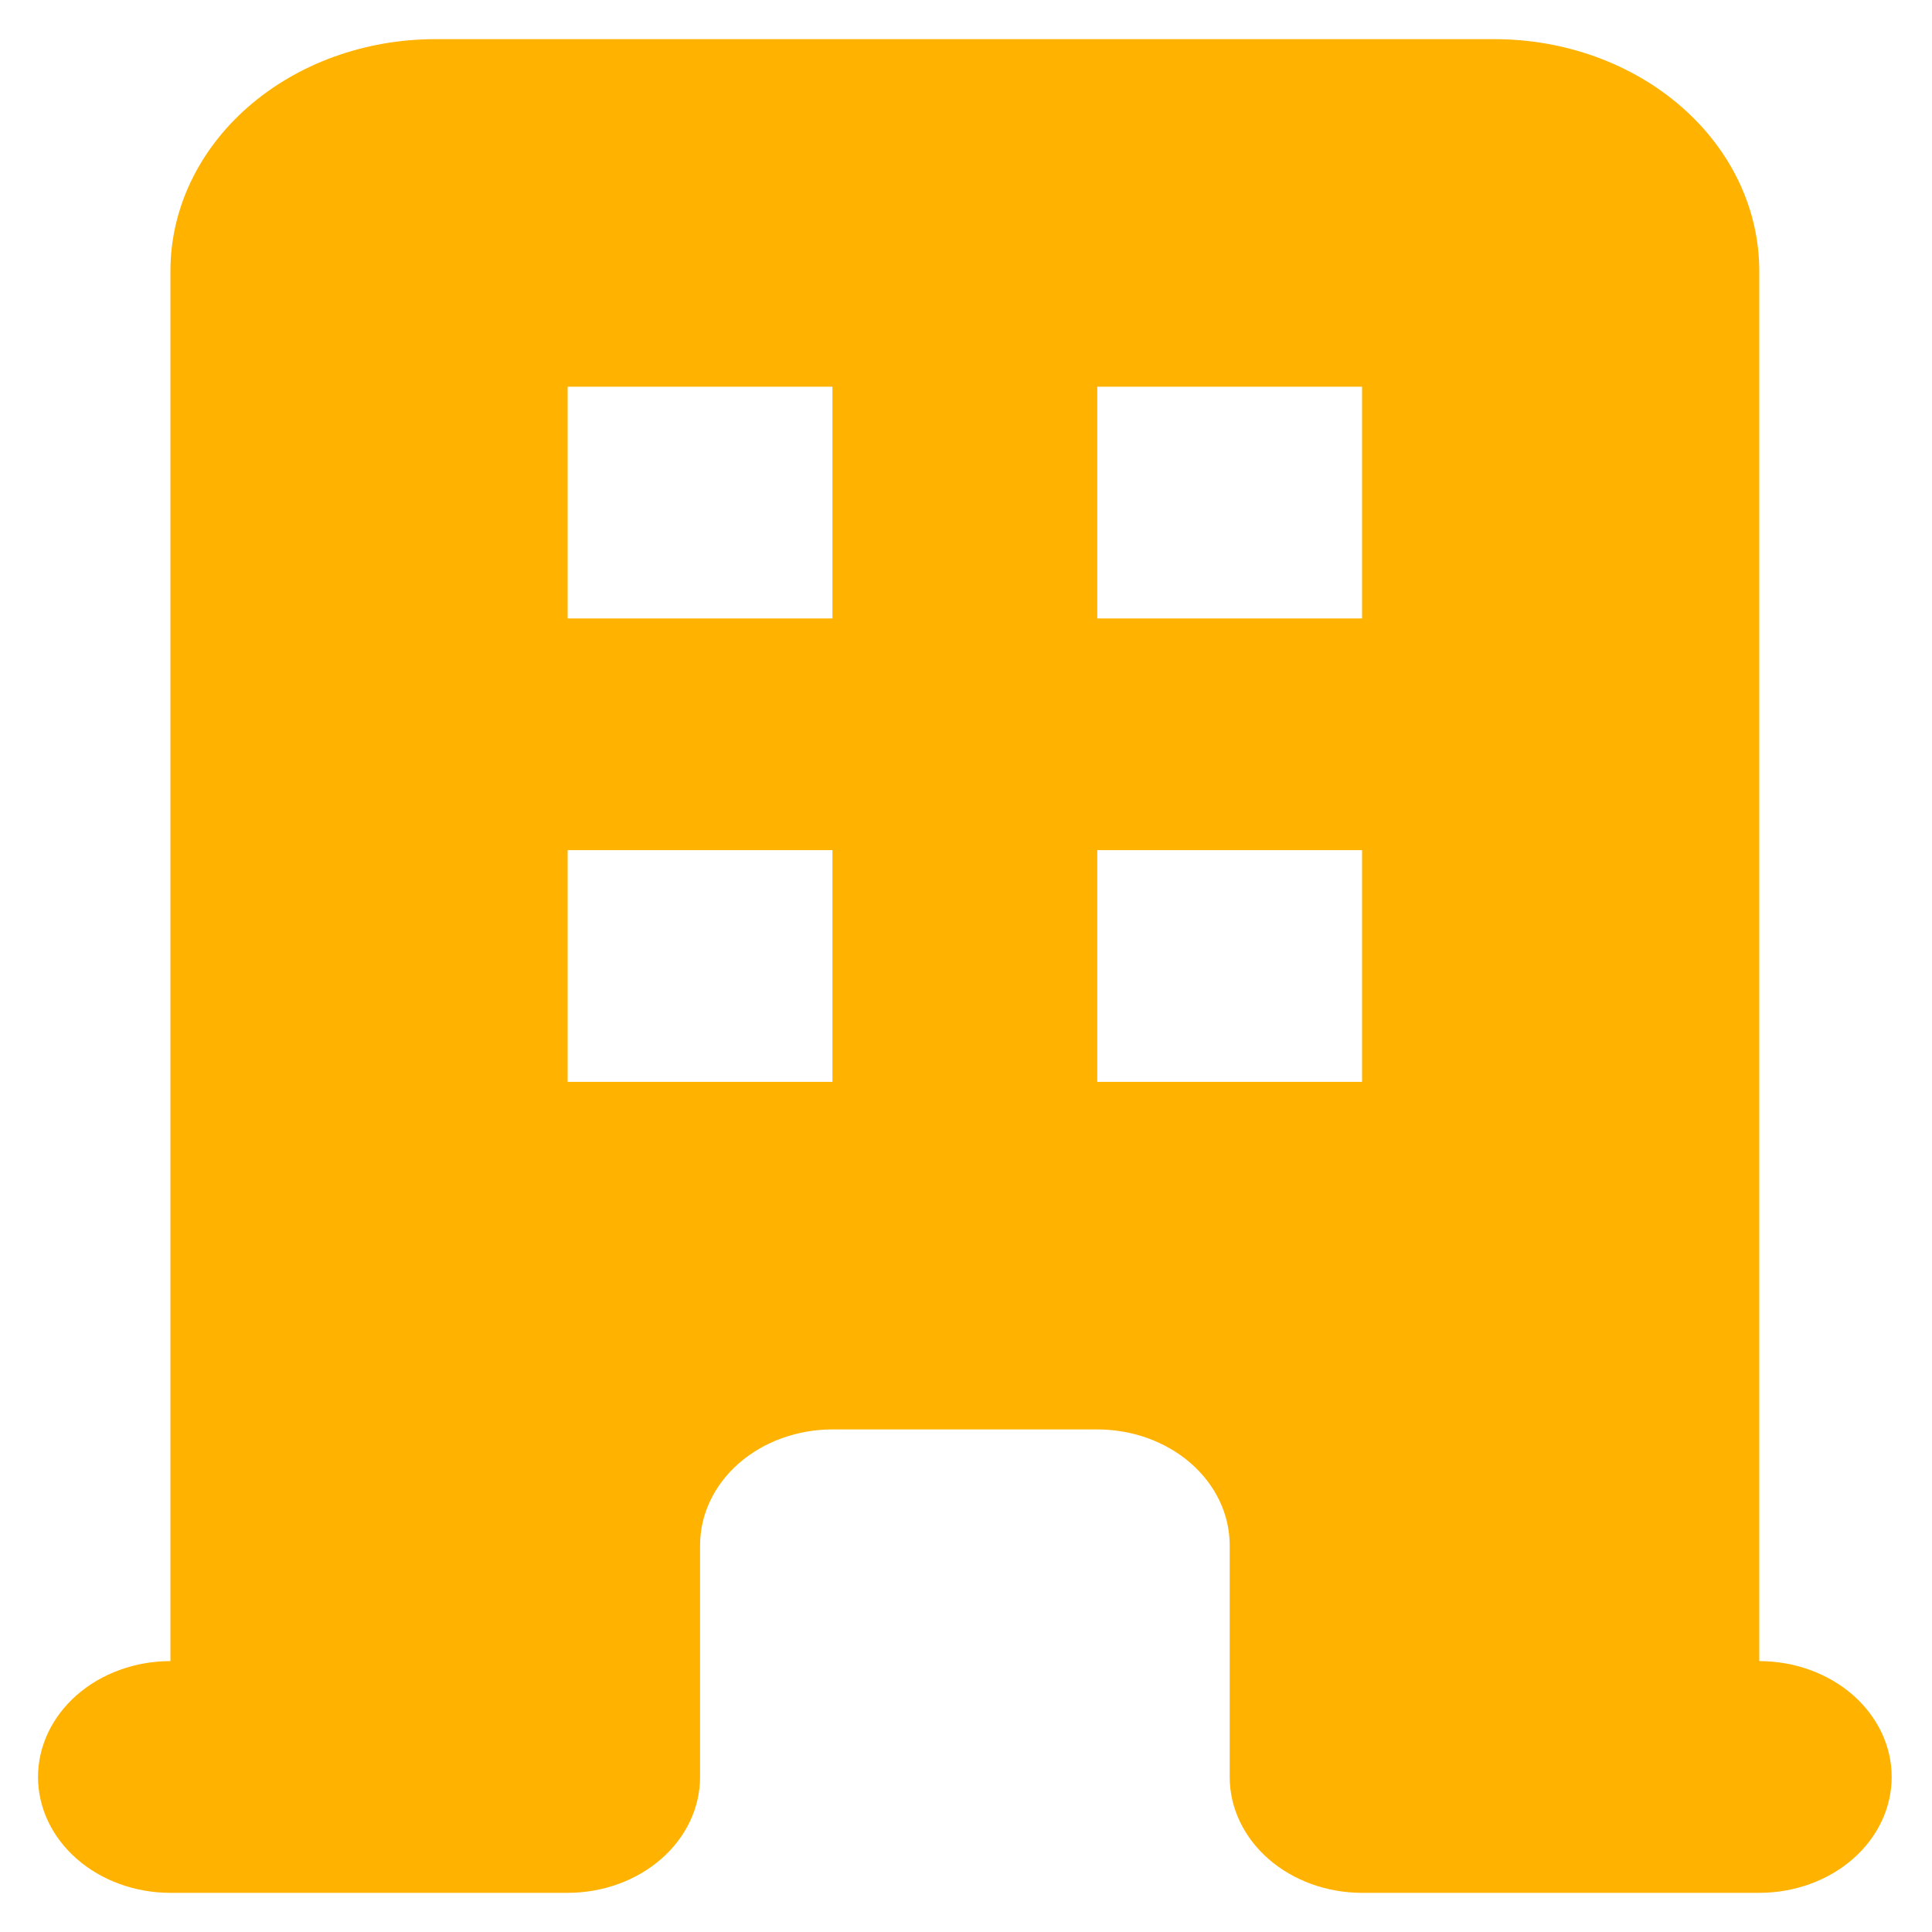 <svg width="37" height="37" viewBox="0 0 37 37" fill="none" xmlns="http://www.w3.org/2000/svg">
<path fill-rule="evenodd" clip-rule="evenodd" d="M3.264 5.188C3.264 4.011 3.798 2.882 4.749 2.05C5.7 1.218 6.99 0.75 8.335 0.75H28.621C29.966 0.75 31.256 1.218 32.207 2.05C33.158 2.882 33.692 4.011 33.692 5.188V31.812C34.365 31.812 35.01 32.046 35.486 32.462C35.961 32.879 36.228 33.443 36.228 34.031C36.228 34.62 35.961 35.184 35.486 35.6C35.01 36.016 34.365 36.25 33.692 36.25H26.085C25.413 36.25 24.768 36.016 24.292 35.6C23.817 35.184 23.55 34.62 23.55 34.031V29.594C23.55 29.005 23.282 28.441 22.807 28.025C22.331 27.609 21.686 27.375 21.014 27.375H15.942C15.27 27.375 14.625 27.609 14.149 28.025C13.674 28.441 13.407 29.005 13.407 29.594V34.031C13.407 34.62 13.14 35.184 12.664 35.6C12.188 36.016 11.543 36.25 10.871 36.25H3.264C2.591 36.25 1.946 36.016 1.471 35.6C0.995 35.184 0.728 34.62 0.728 34.031C0.728 33.443 0.995 32.879 1.471 32.462C1.946 32.046 2.591 31.812 3.264 31.812V5.188ZM10.871 7.406H15.942V11.844H10.871V7.406ZM15.942 16.281H10.871V20.719H15.942V16.281ZM21.014 7.406H26.085V11.844H21.014V7.406ZM26.085 16.281H21.014V20.719H26.085V16.281Z" fill="#FFB200"/>
</svg>
